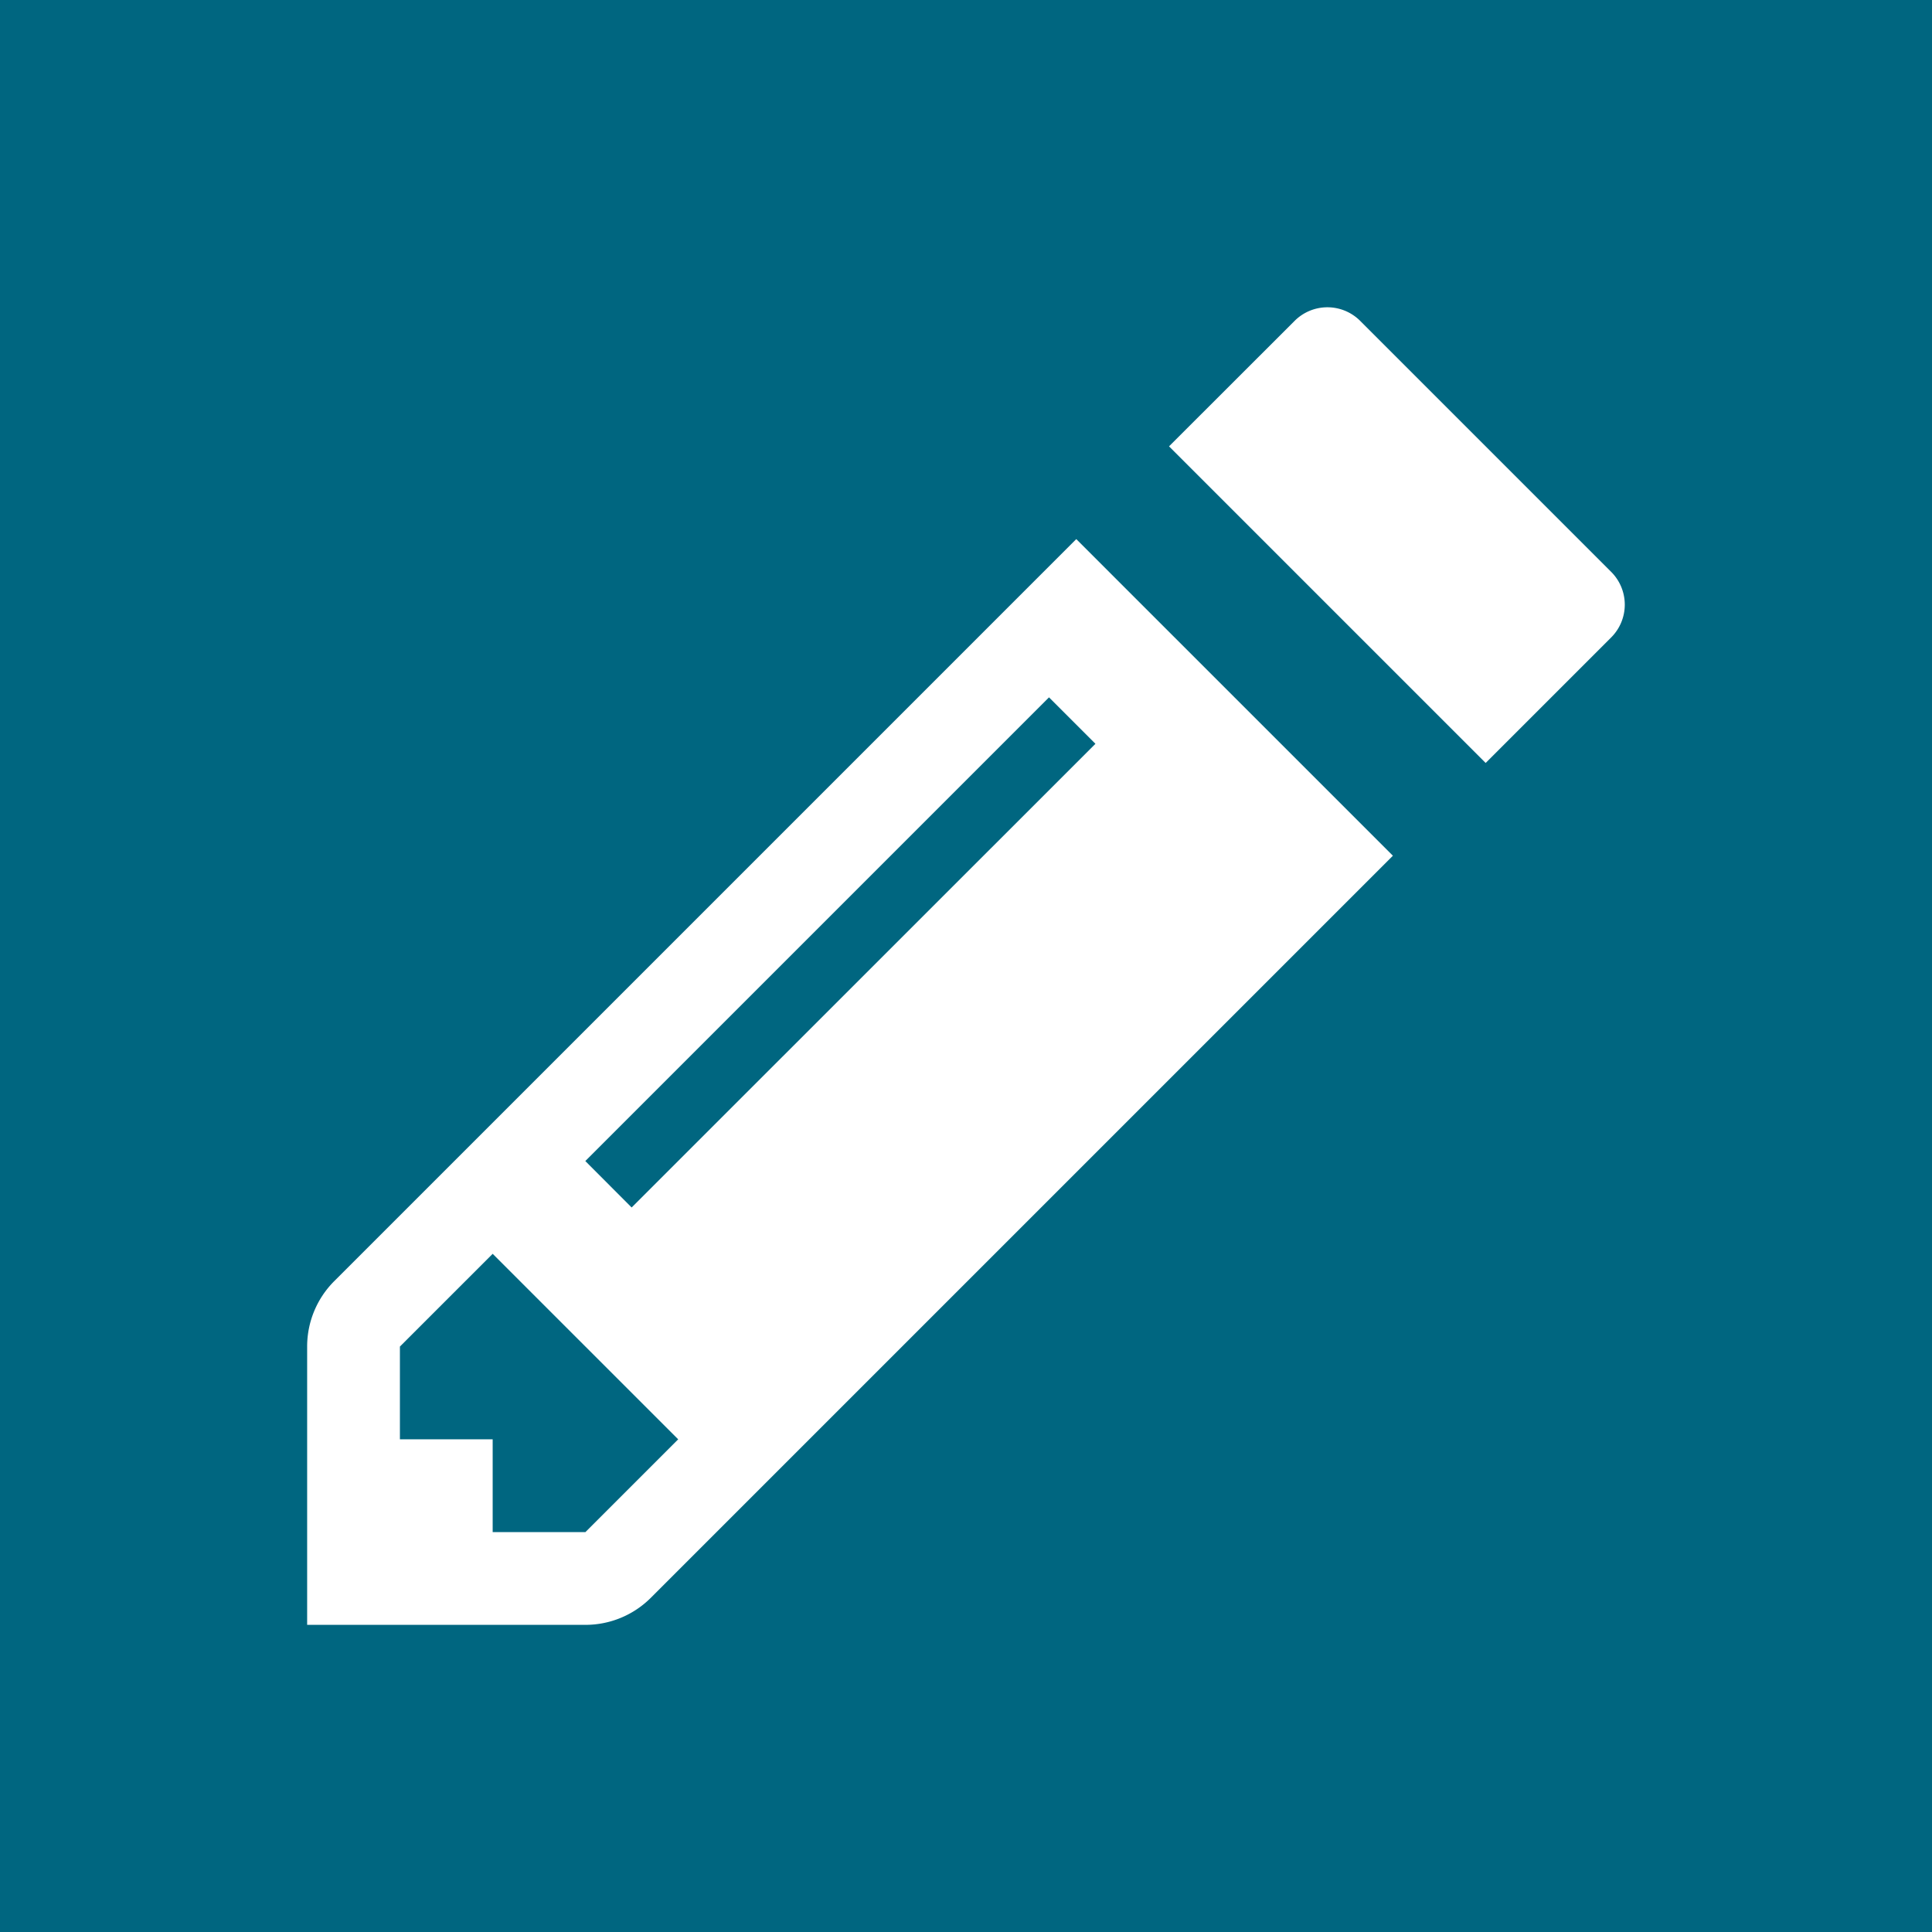 <svg width="64" height="64" viewBox="0 0 16.933 16.933" xmlns="http://www.w3.org/2000/svg"><path fill="#006680" d="M0 0h16.961v16.933H0z"/><path d="M9.433 4.725l-6.502 6.502a.81.81 0 00-.239.575v2.439h2.439a.81.81 0 00.575-.239L12.208 7.5zm-.239 1.387l.407.407-4.065 4.064-.406-.407zm-4.063 7.316h-.813v-.813h-.813v-.813l.813-.813 1.626 1.626zm7.89-6.741l1.1-1.1a.406.406 0 000-.575l-2.2-2.2a.406.406 0 00-.574 0l-1.101 1.1z" fill="#fff"/></svg>